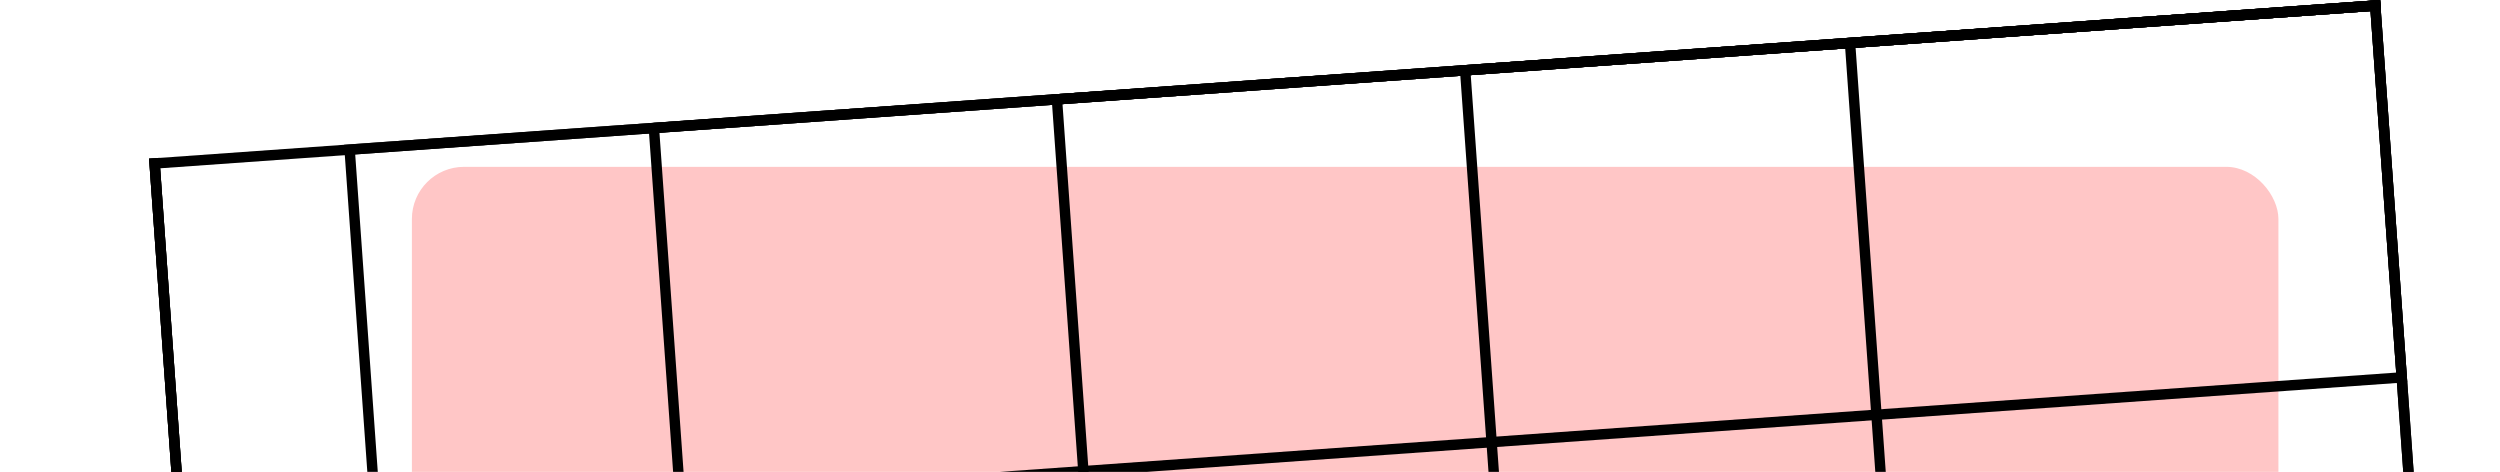 <svg width="959" height="181" viewBox="0 0 959 181" fill="none" xmlns="http://www.w3.org/2000/svg">
<rect x="158" y="64" width="716" height="264" rx="20" fill="#FFC6C6"/>
<g clip-path="url(#clip0_426_3555)">
<rect x="911.161" y="2.137" width="598" height="854" transform="rotate(85.933 911.161 2.137)" stroke="black" stroke-width="4"/>
<rect x="878.889" y="-451.717" width="598" height="854" transform="rotate(85.933 878.889 -451.717)" stroke="black" stroke-width="4"/>
<rect x="889.813" y="-298.105" width="598" height="854" transform="rotate(85.933 889.813 -298.105)" stroke="black" stroke-width="4"/>
<rect x="1561.52" y="-44.106" width="598" height="854" transform="rotate(85.933 1561.52 -44.106)" stroke="black" stroke-width="4"/>
<rect x="1413.89" y="-33.609" width="598" height="854" transform="rotate(85.933 1413.89 -33.609)" stroke="black" stroke-width="4"/>
<rect x="1257.29" y="-22.474" width="598" height="854" transform="rotate(85.933 1257.29 -22.474)" stroke="black" stroke-width="4"/>
<rect x="1102.68" y="-11.481" width="598" height="854" transform="rotate(85.933 1102.68 -11.481)" stroke="black" stroke-width="4"/>
<rect x="1009.91" y="-4.885" width="598" height="878" transform="rotate(85.933 1009.91 -4.885)" stroke="black" stroke-width="4"/>
</g>
<defs>
<clipPath id="clip0_426_3555">
<rect width="642.216" height="915.318" fill="white" transform="translate(913.014) rotate(85.933)"/>
</clipPath>
</defs>
</svg>
